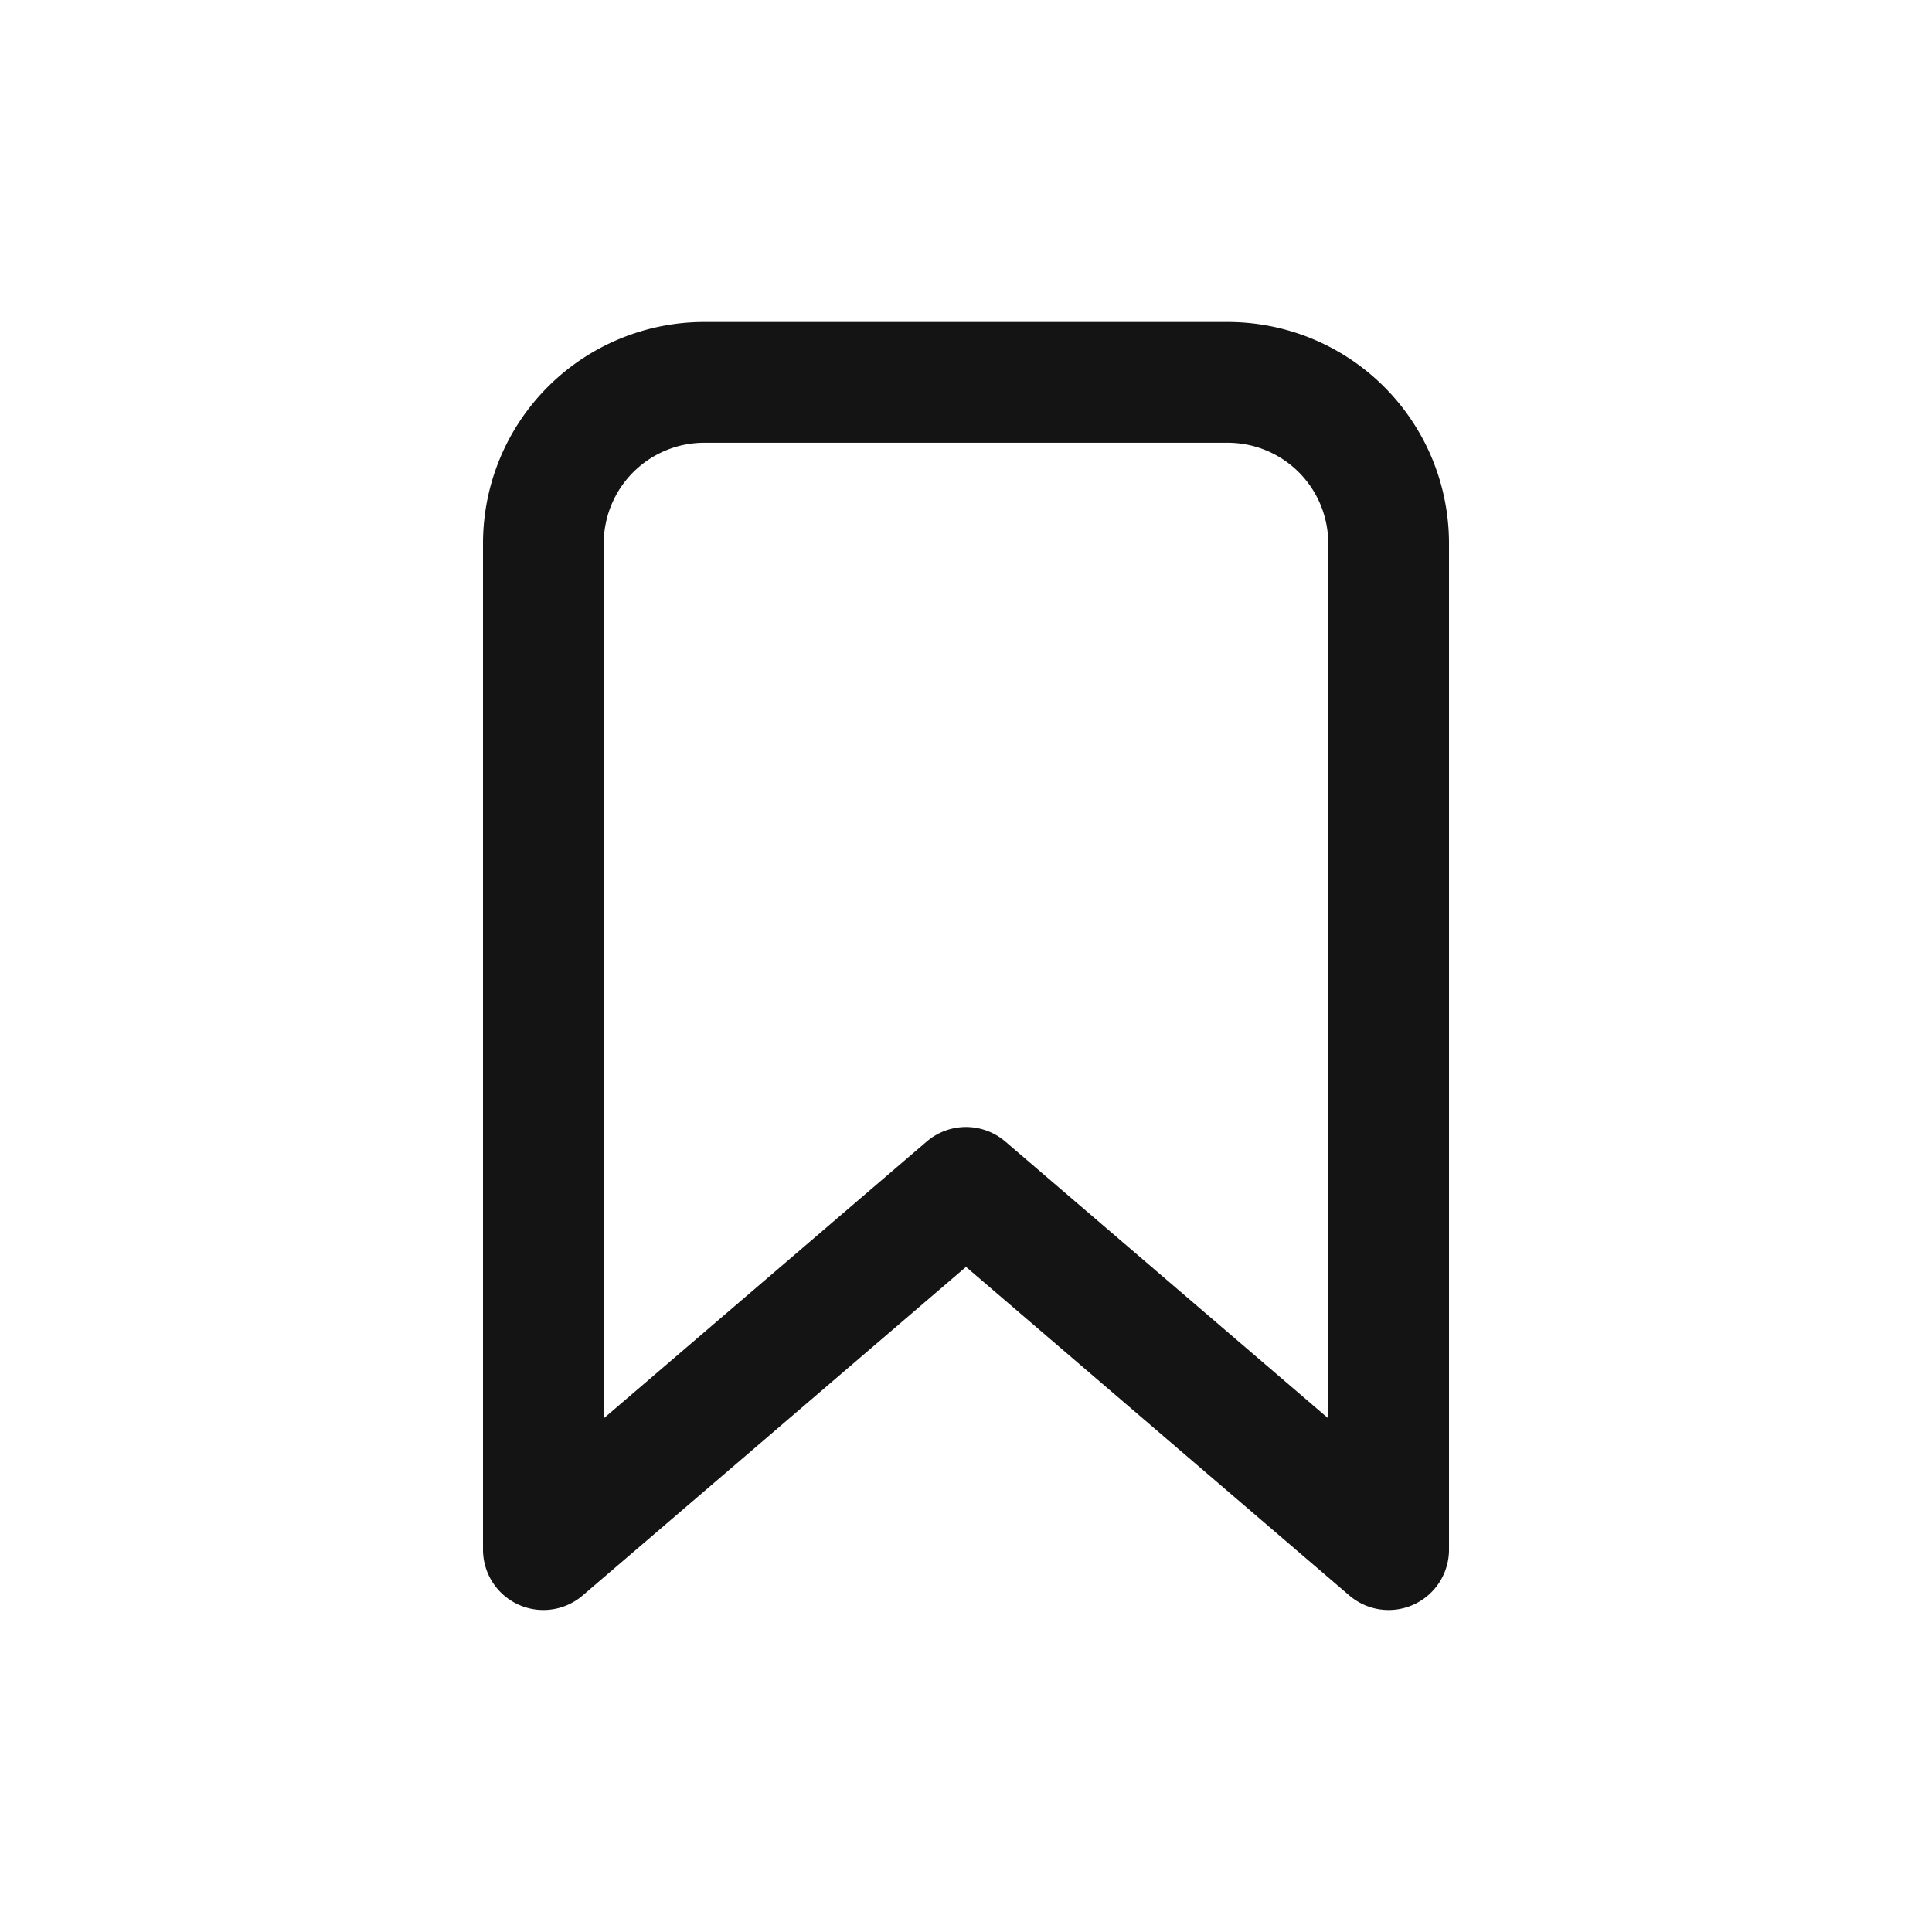<svg xmlns="http://www.w3.org/2000/svg" fill="none" viewBox="0 0 24 24" class="acv-icon"><path stroke="#141414" stroke-linecap="round" stroke-linejoin="round" stroke-width="1.5" d="M6.75 6.75a2 2 0 0 1 2-2h6.5a2 2 0 0 1 2 2v12.5L12 14.75l-5.25 4.5V6.75Z"/></svg>
